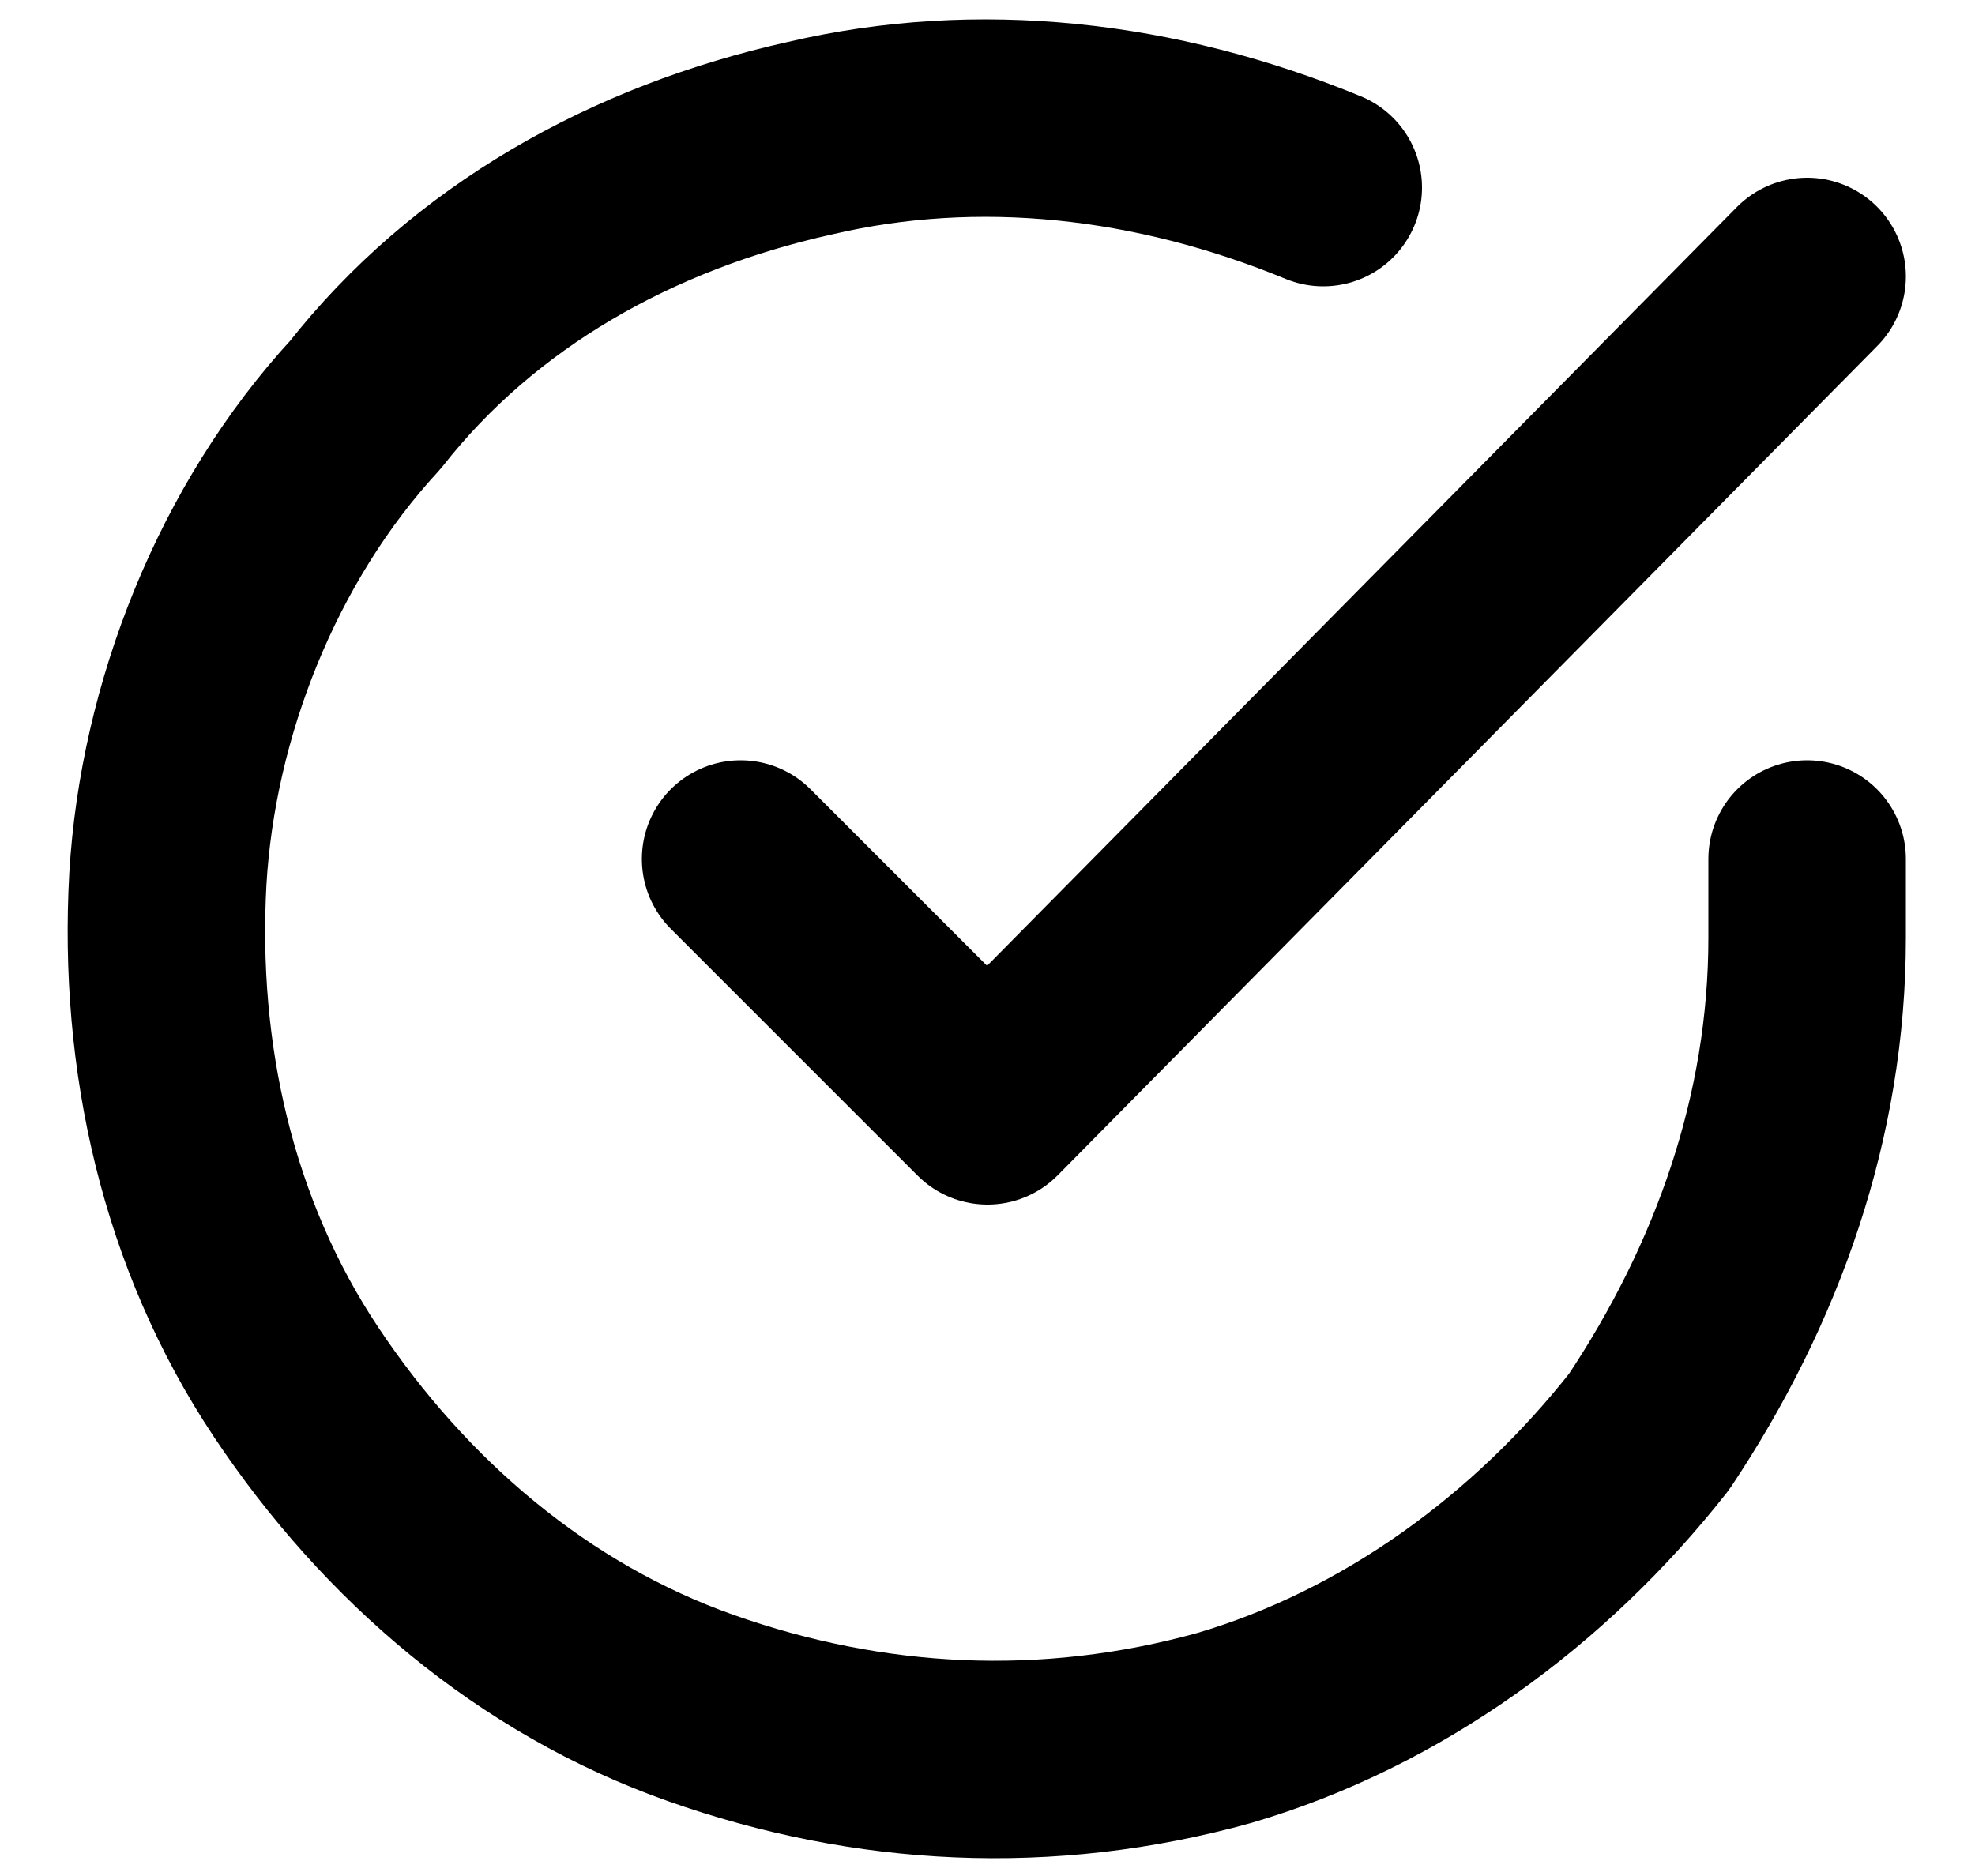 <svg width="20" height="19" viewBox="0 0 20 19" fill="none" xmlns="http://www.w3.org/2000/svg">
<g clip-path="url(#clip0_80_66)">
<path d="M18.3 8.7V9.5C18.3 11.3 17.7 13 16.7 14.5C15.6 15.9 14.1 17 12.4 17.5C10.6 18 8.8 17.9 7.1 17.3C5.4 16.7 4 15.5 3 14C2 12.5 1.6 10.7 1.7 8.9C1.8 7.2 2.5 5.4 3.7 4.1C4.8 2.7 6.4 1.8 8.2 1.4C9.9 1 11.7 1.2 13.4 1.9" stroke="black" stroke-width="2" stroke-linecap="round" stroke-linejoin="round"/>
<path d="M18.3 2.8L10 11.2L7.5 8.7" stroke="black" stroke-width="2" stroke-linecap="round" stroke-linejoin="round"/>
</g>
<defs>
<clipPath id="clip0_80_66">
<rect width="20" height="19" fill="white"/>
</clipPath>
</defs>
</svg>
